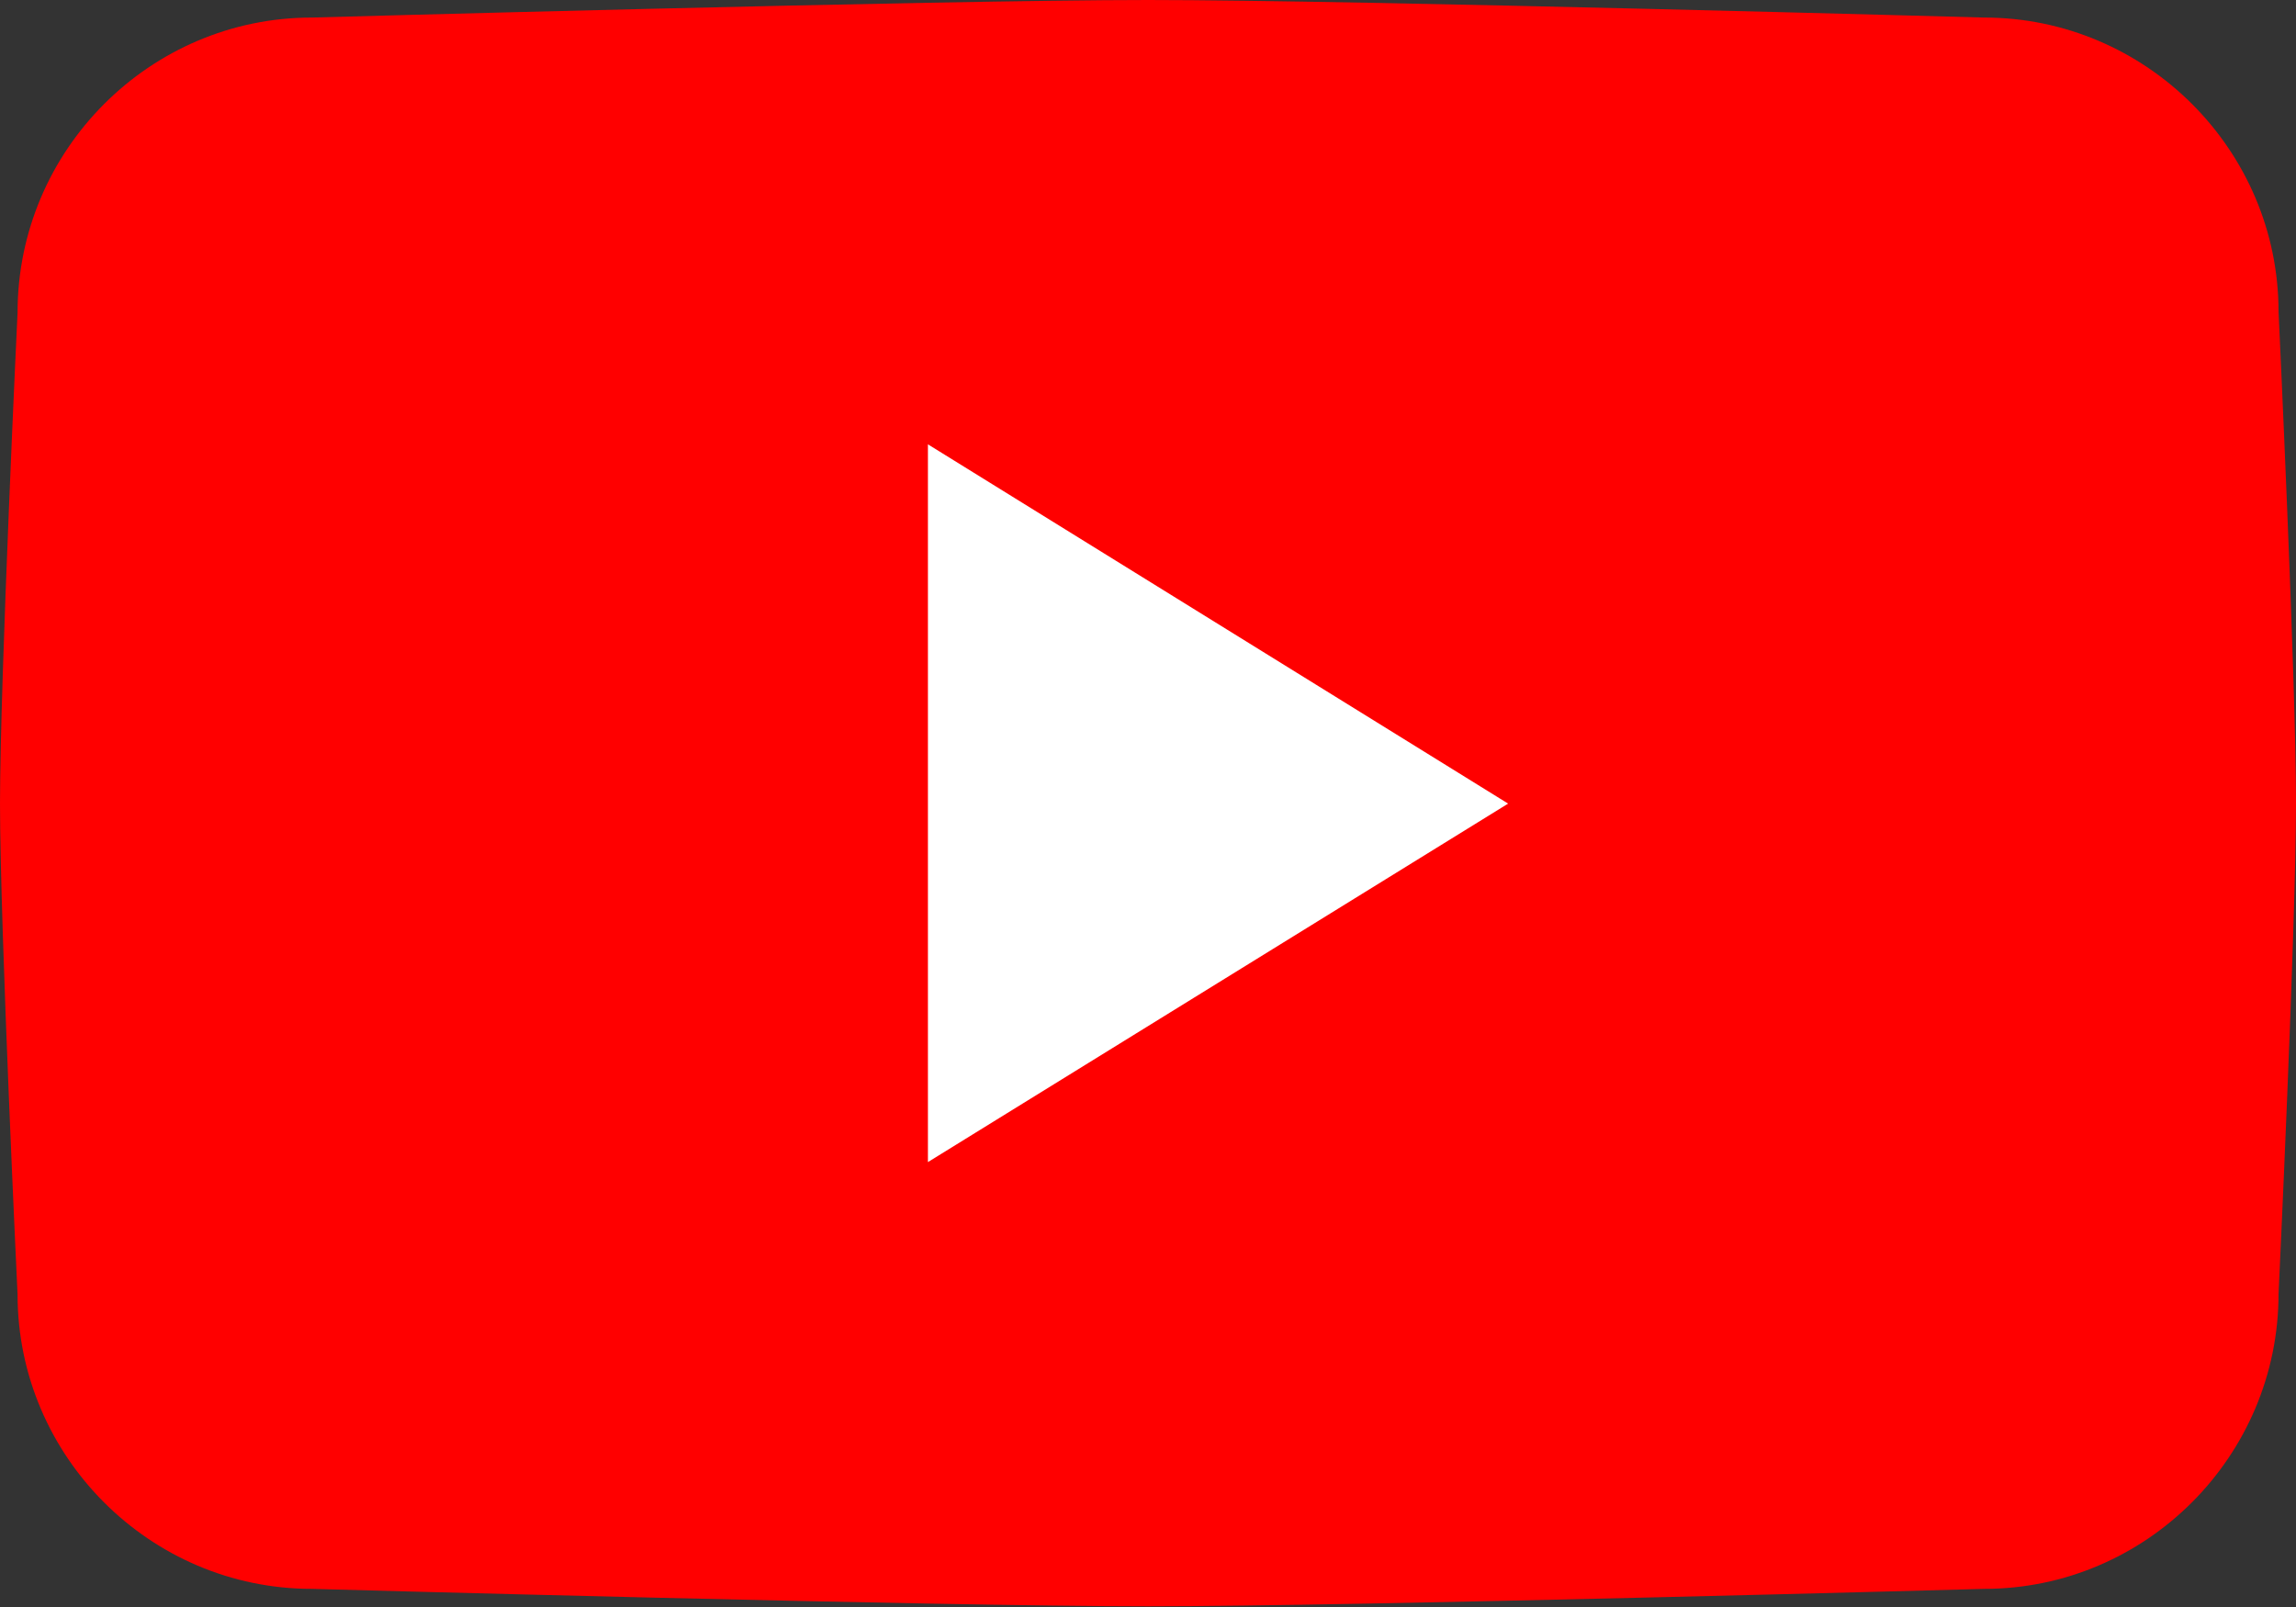 <svg width="20" height="14" viewBox="0 0 20 14" fill="none" xmlns="http://www.w3.org/2000/svg">
<rect x="0" y="0" width="20" height="14" fill="#333333" stroke="none"/>
<g clip-path="url(#clip0_1012_109)">
<path d="M17.284 13.842C17.284 13.842 11.823 13.994 10 13.994C8.177 13.994 2.716 13.842 2.716 13.842C1.307 13.842 0.153 12.687 0.153 11.278C0.153 11.278 0 8.068 0 7.001C0 5.926 0.153 2.723 0.153 2.723C0.153 1.307 1.307 0.153 2.716 0.153C2.716 0.153 8.177 0 10 0C11.823 0 17.284 0.153 17.284 0.153C18.693 0.153 19.848 1.307 19.848 2.716C19.848 2.716 20 5.926 20 6.993C20 8.068 19.848 11.271 19.848 11.271C19.848 12.687 18.693 13.842 17.284 13.842Z" fill="#FF0000"/>
<path fill-rule="evenodd" clip-rule="evenodd" d="M8.083 10.124V3.871L13.137 7.001L8.083 10.124Z" fill="white"/>
</g>
<defs>
<clipPath id="clip0_1012_109">
<rect width="20" height="13.994" fill="white"/>
</clipPath>
</defs>
</svg>
